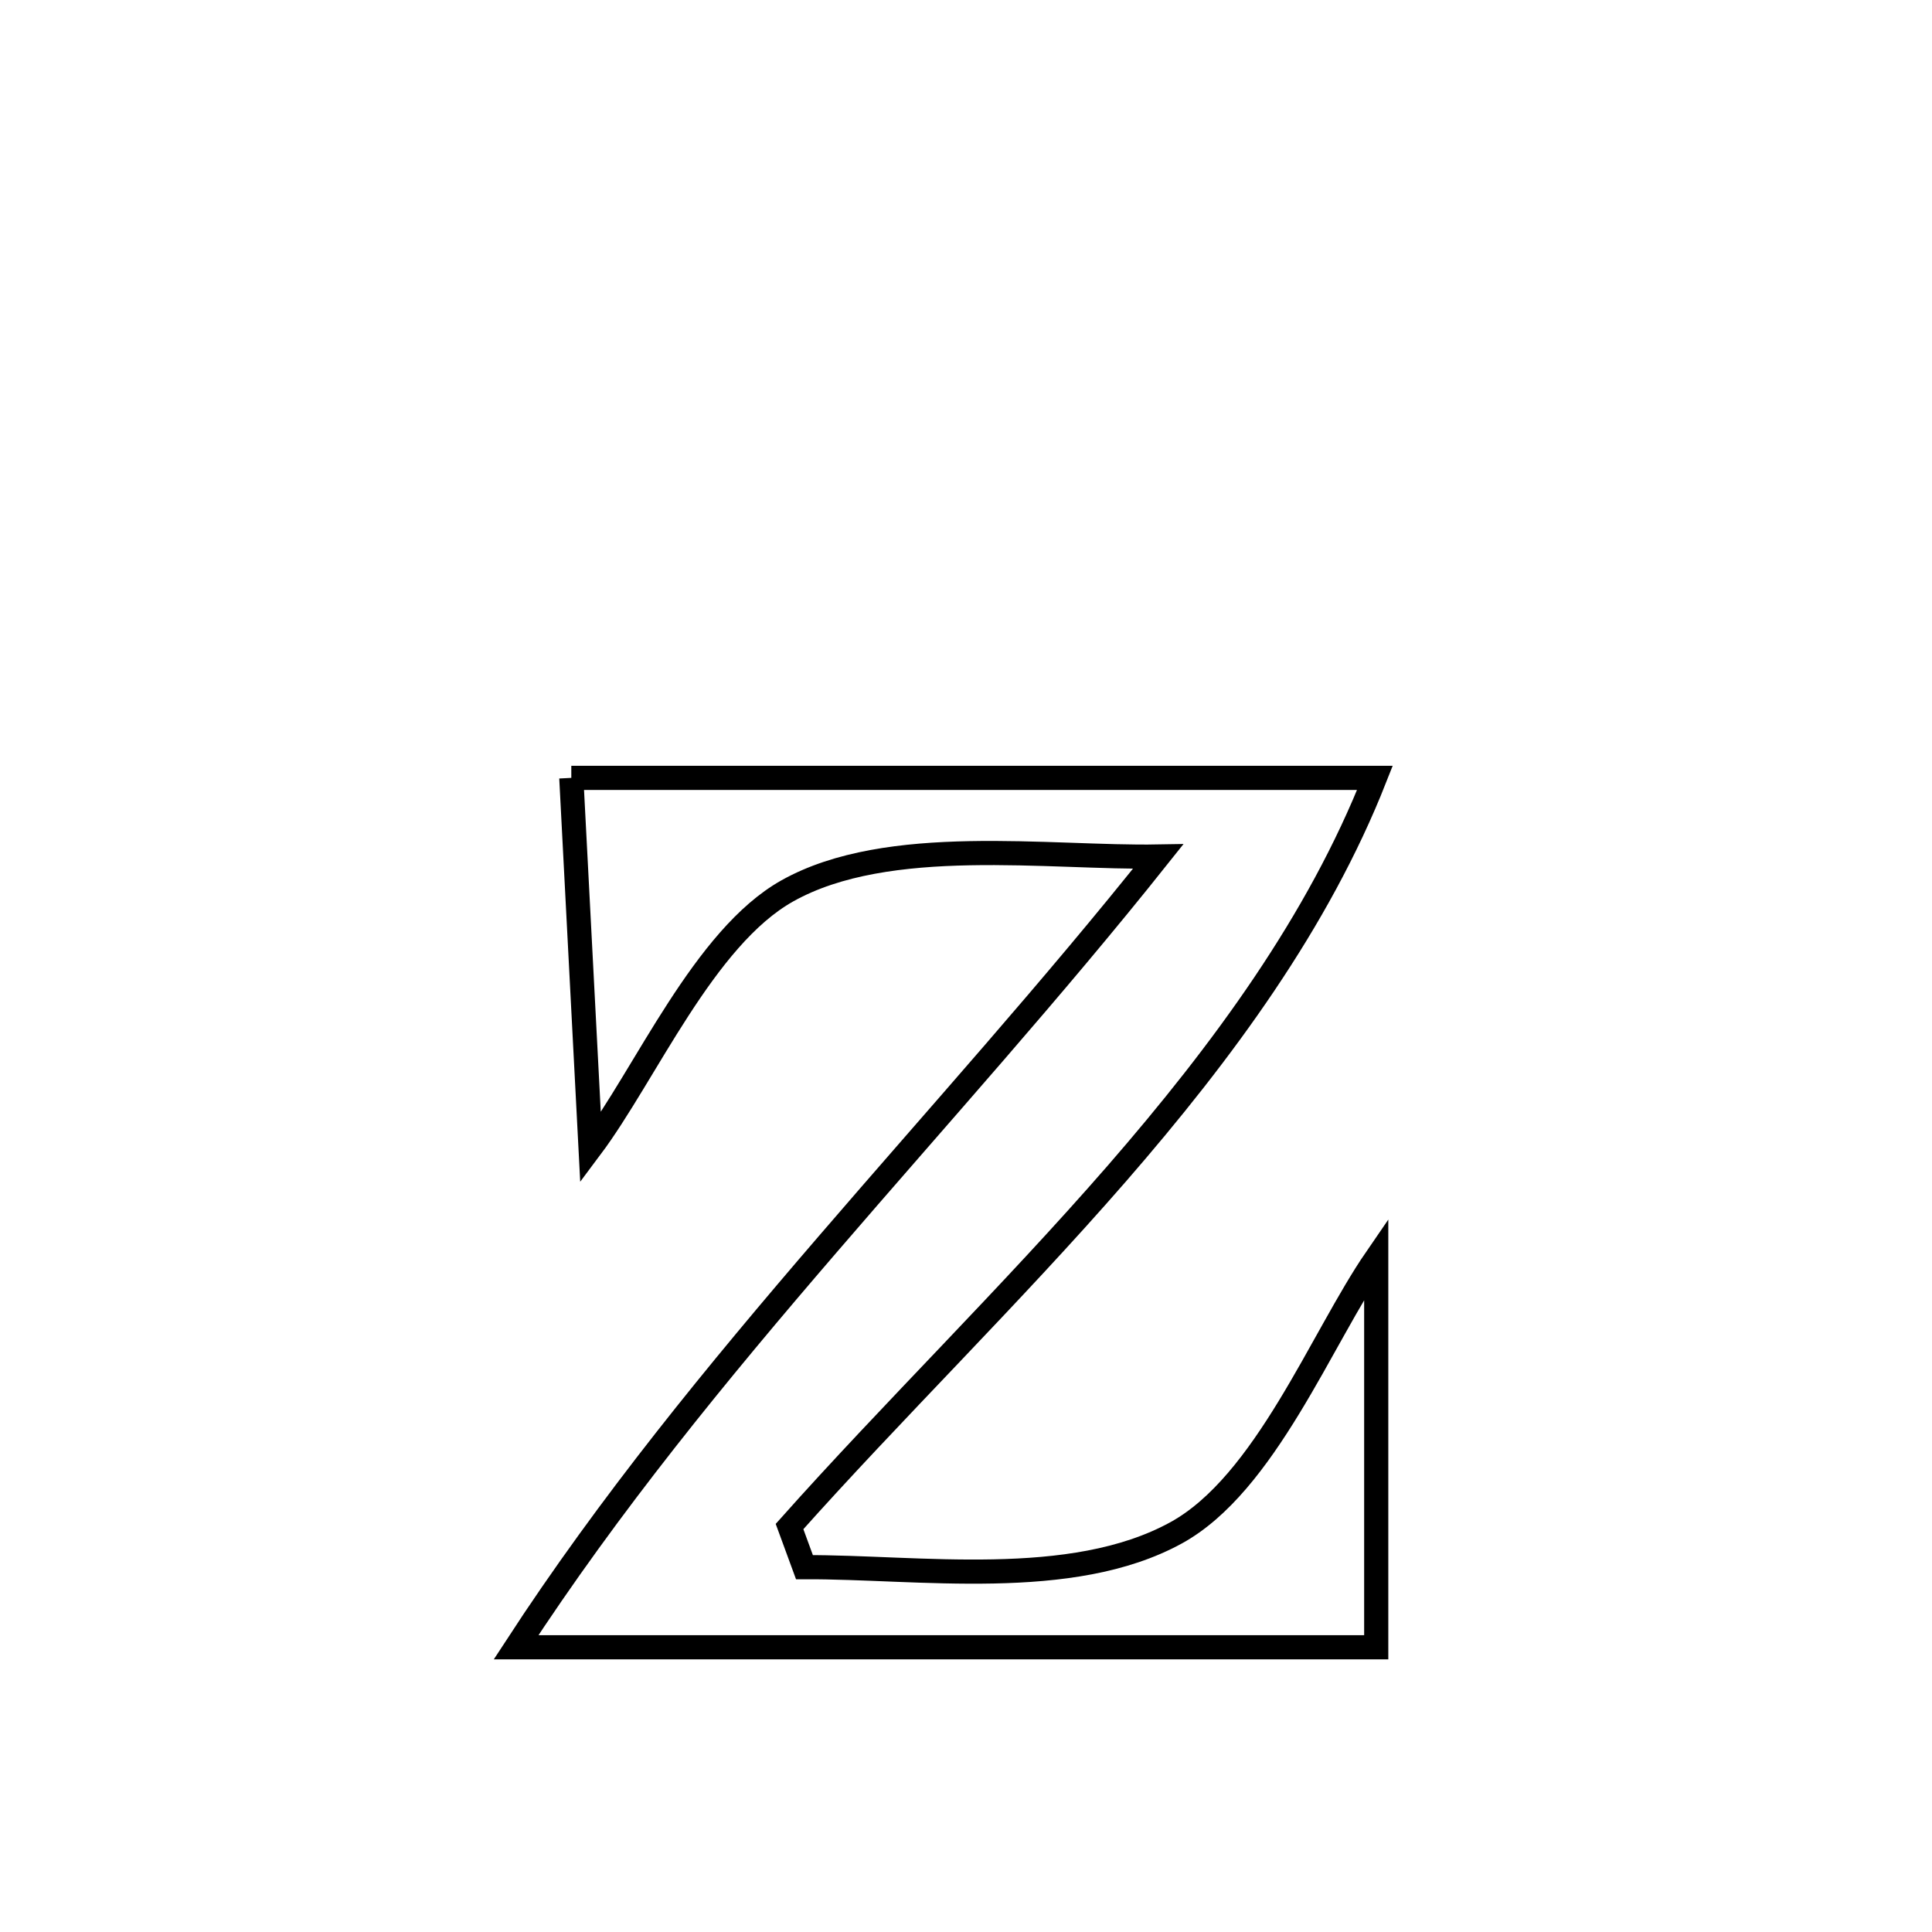<svg xmlns="http://www.w3.org/2000/svg" viewBox="0.0 0.0 24.0 24.0" height="200px" width="200px"><path fill="none" stroke="black" stroke-width=".3" stroke-opacity="1.0"  filling="0" d="M7.097 9.663 L7.097 9.663 C8.761 9.663 10.425 9.663 12.089 9.663 C13.753 9.663 15.416 9.663 17.08 9.663 L17.08 9.663 C16.376 11.449 15.195 13.058 13.872 14.58 C12.548 16.101 11.082 17.533 9.808 18.963 L9.808 18.963 C9.87 19.131 9.931 19.3 9.993 19.468 L9.993 19.468 C11.404 19.462 13.305 19.757 14.609 19.042 C15.718 18.434 16.414 16.625 17.096 15.633 L17.096 15.633 C17.096 17.243 17.096 18.853 17.096 20.463 L17.096 20.463 C15.315 20.463 13.534 20.463 11.754 20.463 C9.973 20.463 8.192 20.463 6.411 20.463 L6.411 20.463 C7.57 18.683 8.905 17.056 10.28 15.459 C11.654 13.862 13.069 12.296 14.387 10.64 L14.387 10.64 C13.035 10.664 11.033 10.364 9.78 11.067 C8.744 11.648 8.02 13.345 7.336 14.258 L7.336 14.258 C7.257 12.727 7.177 11.195 7.097 9.663 L7.097 9.663"></path></svg>